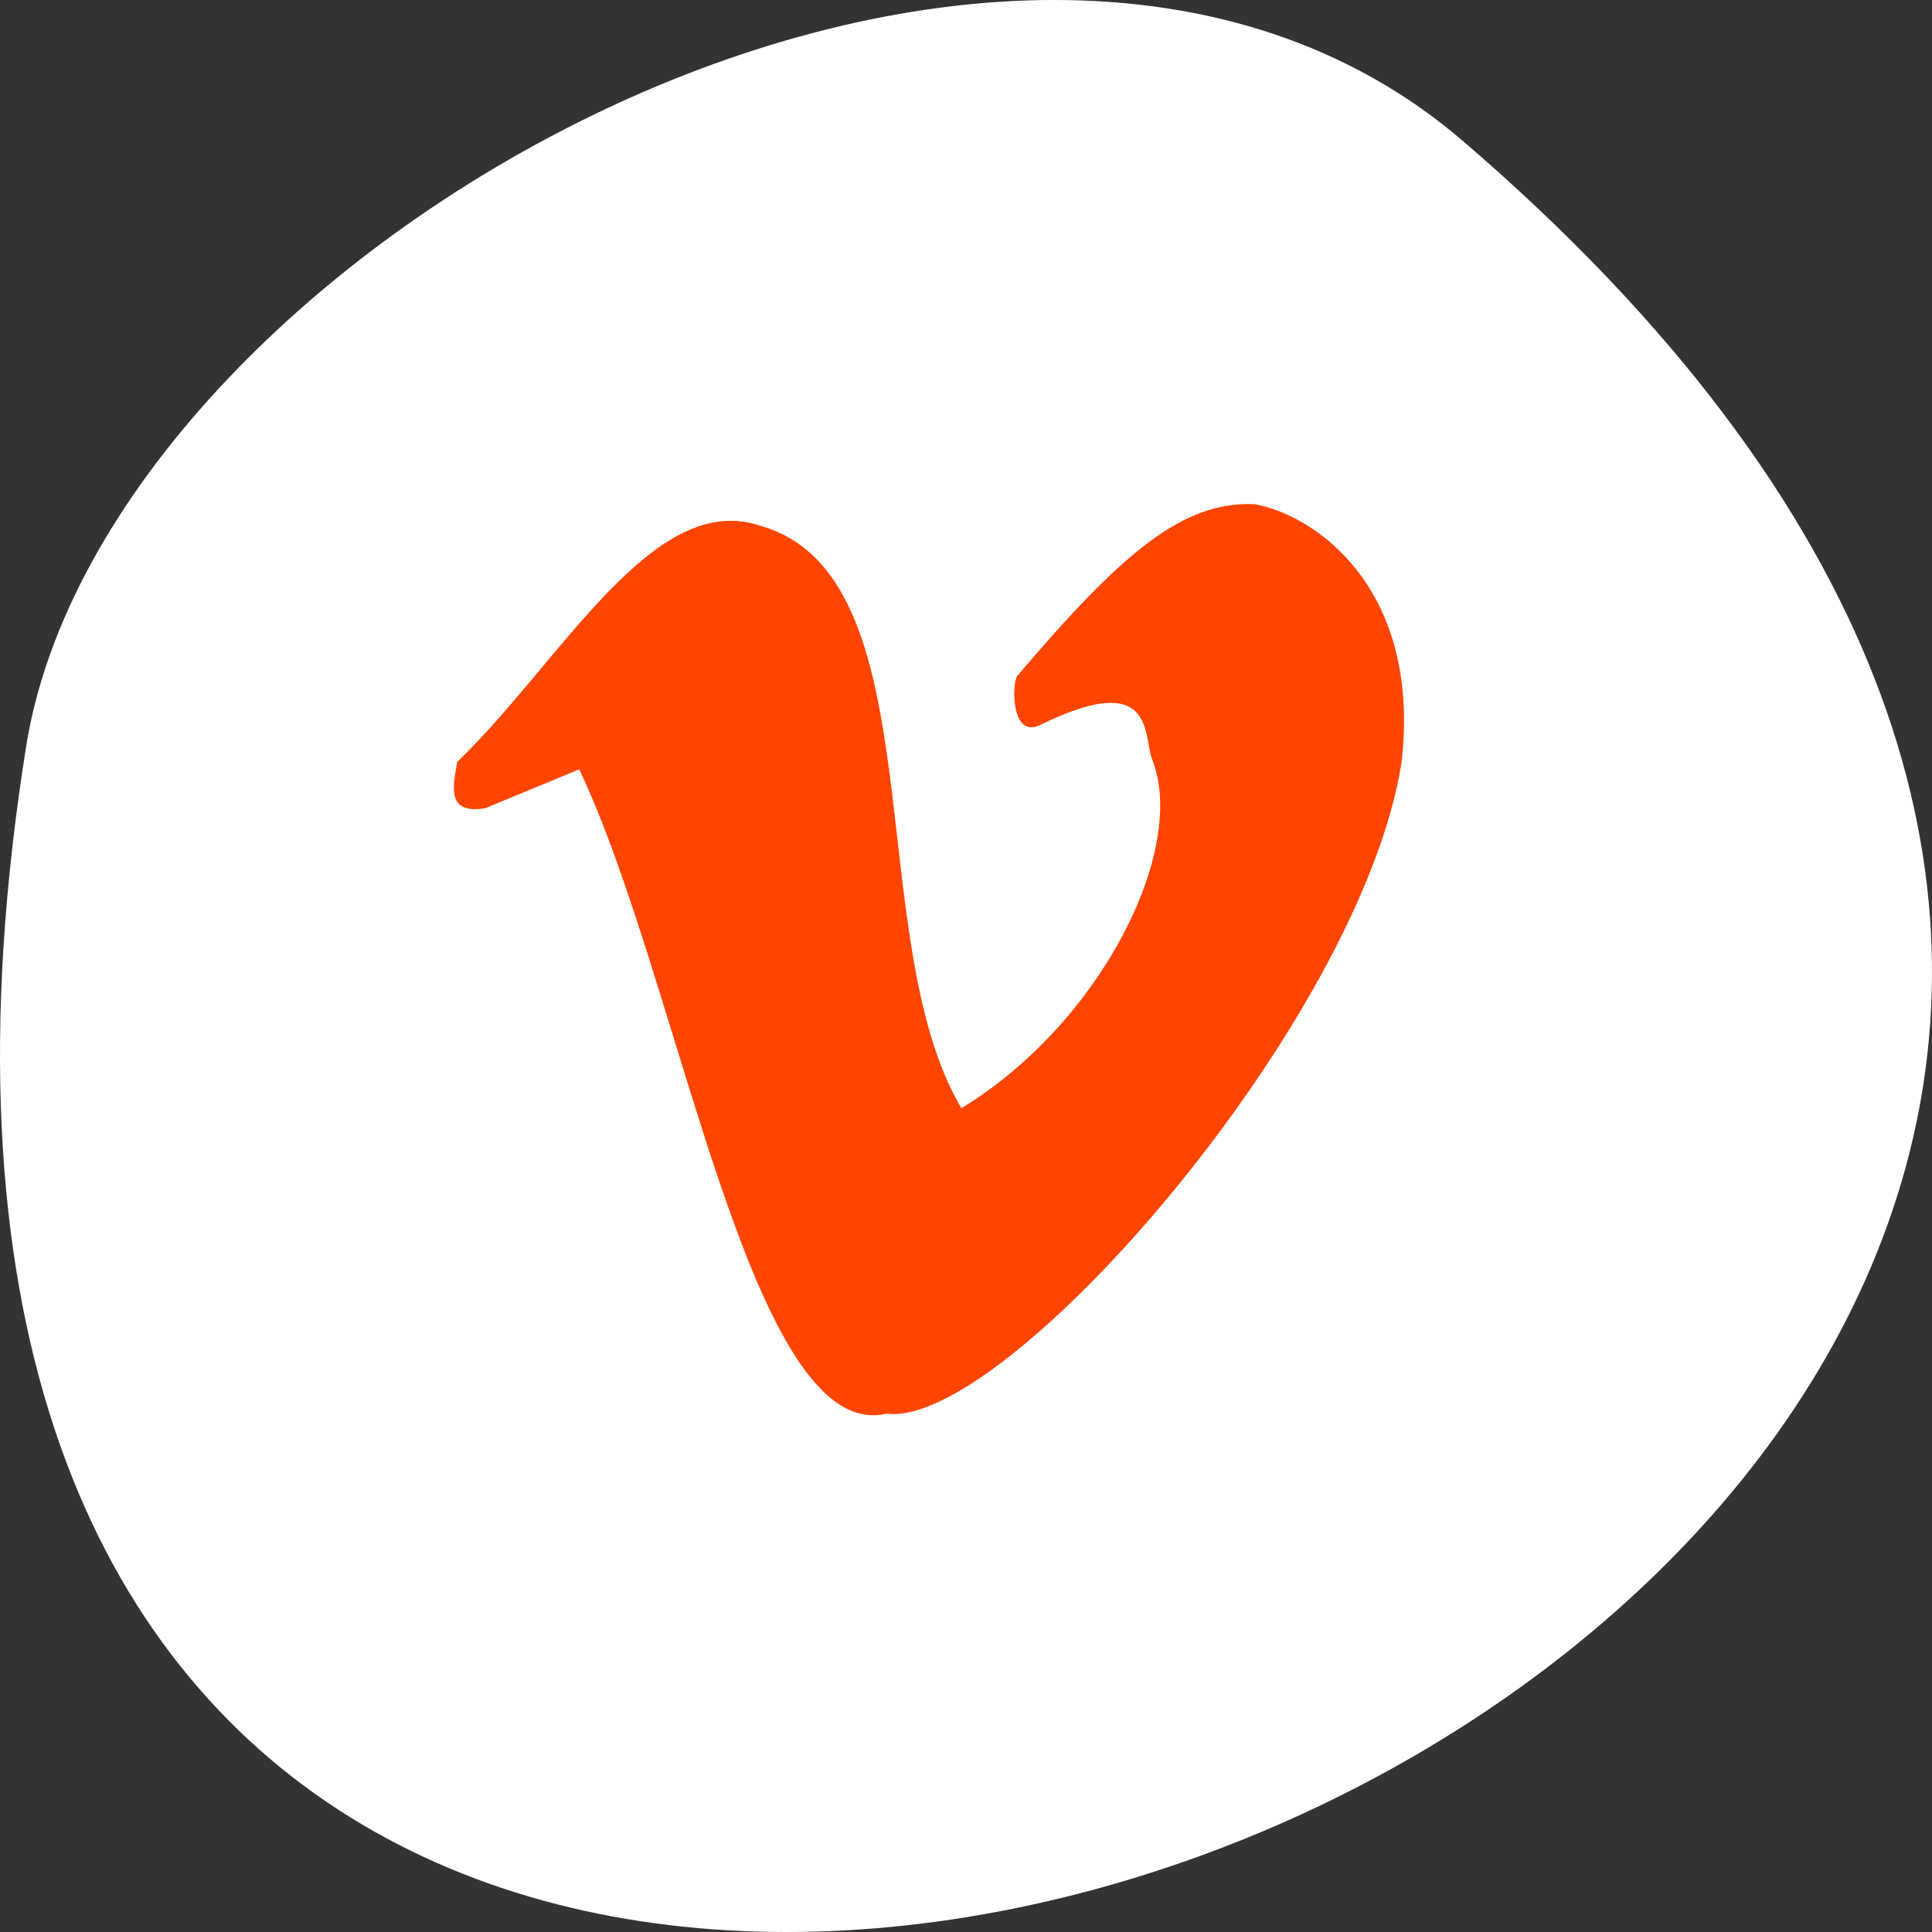<svg xmlns="http://www.w3.org/2000/svg" viewBox="0 0 256 256"><rect x="0" y="0" width="256" height="256" fill="#333333" stroke="none"/><defs><clipPath><path transform="matrix(15.333 0 0 11.5 415 -125.5)" d="m -24 13 c 0 1.105 -0.672 2 -1.5 2 -0.828 0 -1.5 -0.895 -1.5 -2 0 -1.105 0.672 -2 1.5 -2 0.828 0 1.5 0.895 1.5 2 z"/></clipPath></defs><g transform="translate(0 -796.36)"><path d="m 193.83 815.03 c 225.34 193.41 -237.98 379.39 -190.37 80.26 10.438 -65.59 129.65 -132.38 190.37 -80.26 z" style="fill:#fff;color:#000"/><g transform="matrix(4.392 0 0 4.704 -1671.36 -1540.43)" style="fill:#ff4500"><path d="m 394.34 518.23 c 3.116 -2.796 5.898 -7.669 9.128 -6.657 5.352 1.385 3.04 11.624 6.081 16.41 4.165 -2.349 6.868 -7.29 5.745 -9.854 -0.251 -0.717 0.055 -2.504 -3.365 -0.942 -0.888 0.405 -0.851 -1.165 -0.695 -1.377 3.166 -3.479 4.994 -4.93 7.161 -4.841 1.822 0.304 5.03 2.352 4.438 7.262 -1.219 7.306 -11.947 18.779 -15.532 18.356 -4.105 0.906 -6.192 -12.06 -9.279 -18.15 l -2.825 1.093 c -1.164 0.183 -1 -0.56 -0.856 -1.295 z"/><path d="m 418.4 510.97 c -2.166 -0.089 -3.995 1.361 -7.161 4.84 -0.061 0.083 -0.103 0.377 -0.078 0.677 0.013 -0.159 0.041 -0.293 0.078 -0.343 3.166 -3.479 4.995 -4.931 7.161 -4.842 1.671 0.279 4.495 2.032 4.5 6.105 0.156 -4.316 -2.784 -6.15 -4.5 -6.437 z m -15.527 0.482 c -2.978 -0.288 -5.606 4.158 -8.527 6.779 -0.061 0.305 -0.119 0.607 -0.089 0.848 0.018 -0.164 0.054 -0.338 0.089 -0.514 3.116 -2.796 5.898 -7.669 9.128 -6.657 5.352 1.385 3.039 11.624 6.081 16.411 3.65 -2.058 6.176 -6.108 5.99 -8.804 -0.027 2.687 -2.485 6.494 -5.99 8.47 -3.041 -4.787 -0.729 -15.03 -6.081 -16.411 -0.202 -0.063 -0.402 -0.103 -0.601 -0.122 z" style="fill-opacity:0.235"/></g></g></svg>